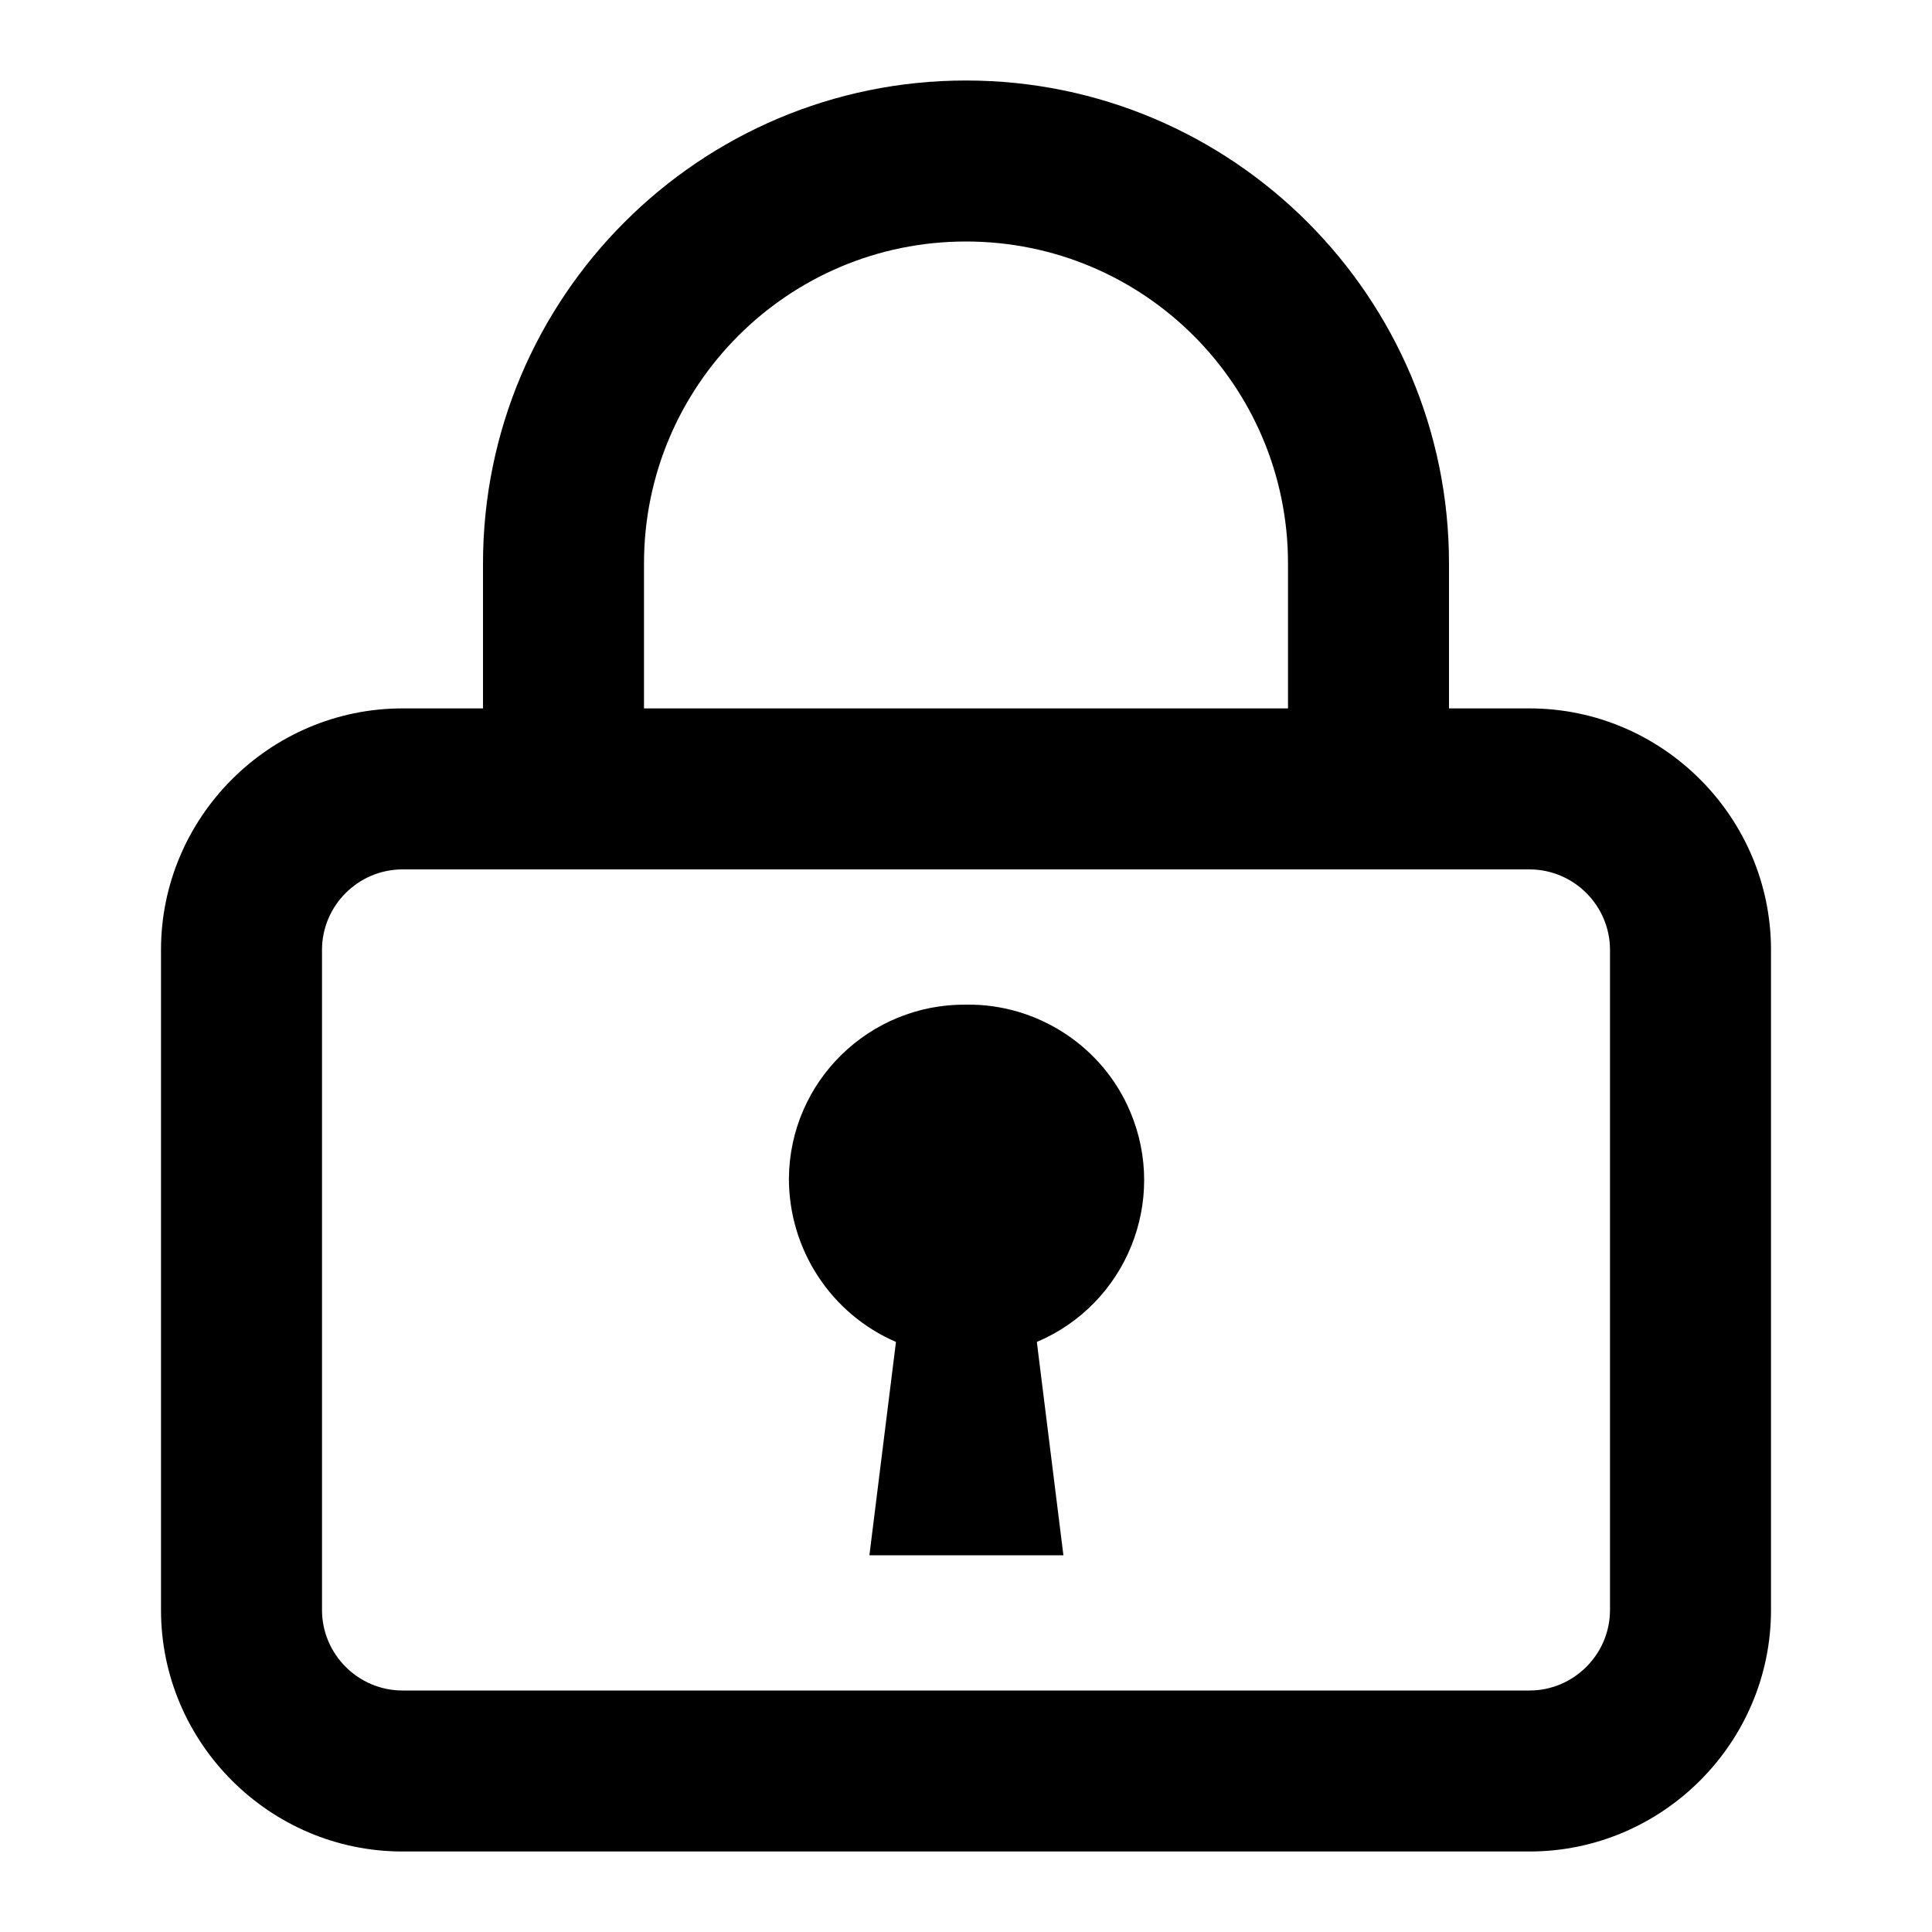 <svg width="24" height="24" viewBox="0 0 24 24" fill="none" xmlns="http://www.w3.org/2000/svg">
<path d="M19 8.8H18V7C18 3.69 15.31 1 12 1C8.69 1 6 3.69 6 7V8.8H5C3.35 8.8 2 10.15 2 11.8V20C2 21.65 3.35 23 5 23H19C20.65 23 22 21.65 22 20V11.8C22 10.15 20.65 8.8 19 8.8ZM8 7C8 4.79 9.79 3 12 3C14.21 3 16 4.79 16 7V8.8H8V7ZM20 20C20 20.55 19.55 21 19 21H5C4.45 21 4 20.55 4 20V11.8C4 11.25 4.45 10.8 5 10.8H19C19.55 10.8 20 11.25 20 11.8V20ZM12 12.48C10.8 12.47 9.81 13.43 9.8 14.64C9.8 15.52 10.32 16.32 11.13 16.67L10.8 19.32H13.21L12.88 16.67C13.99 16.2 14.51 14.92 14.04 13.81C13.7 13 12.89 12.47 12.01 12.48H12Z" fill="currentColor"/>
</svg>
